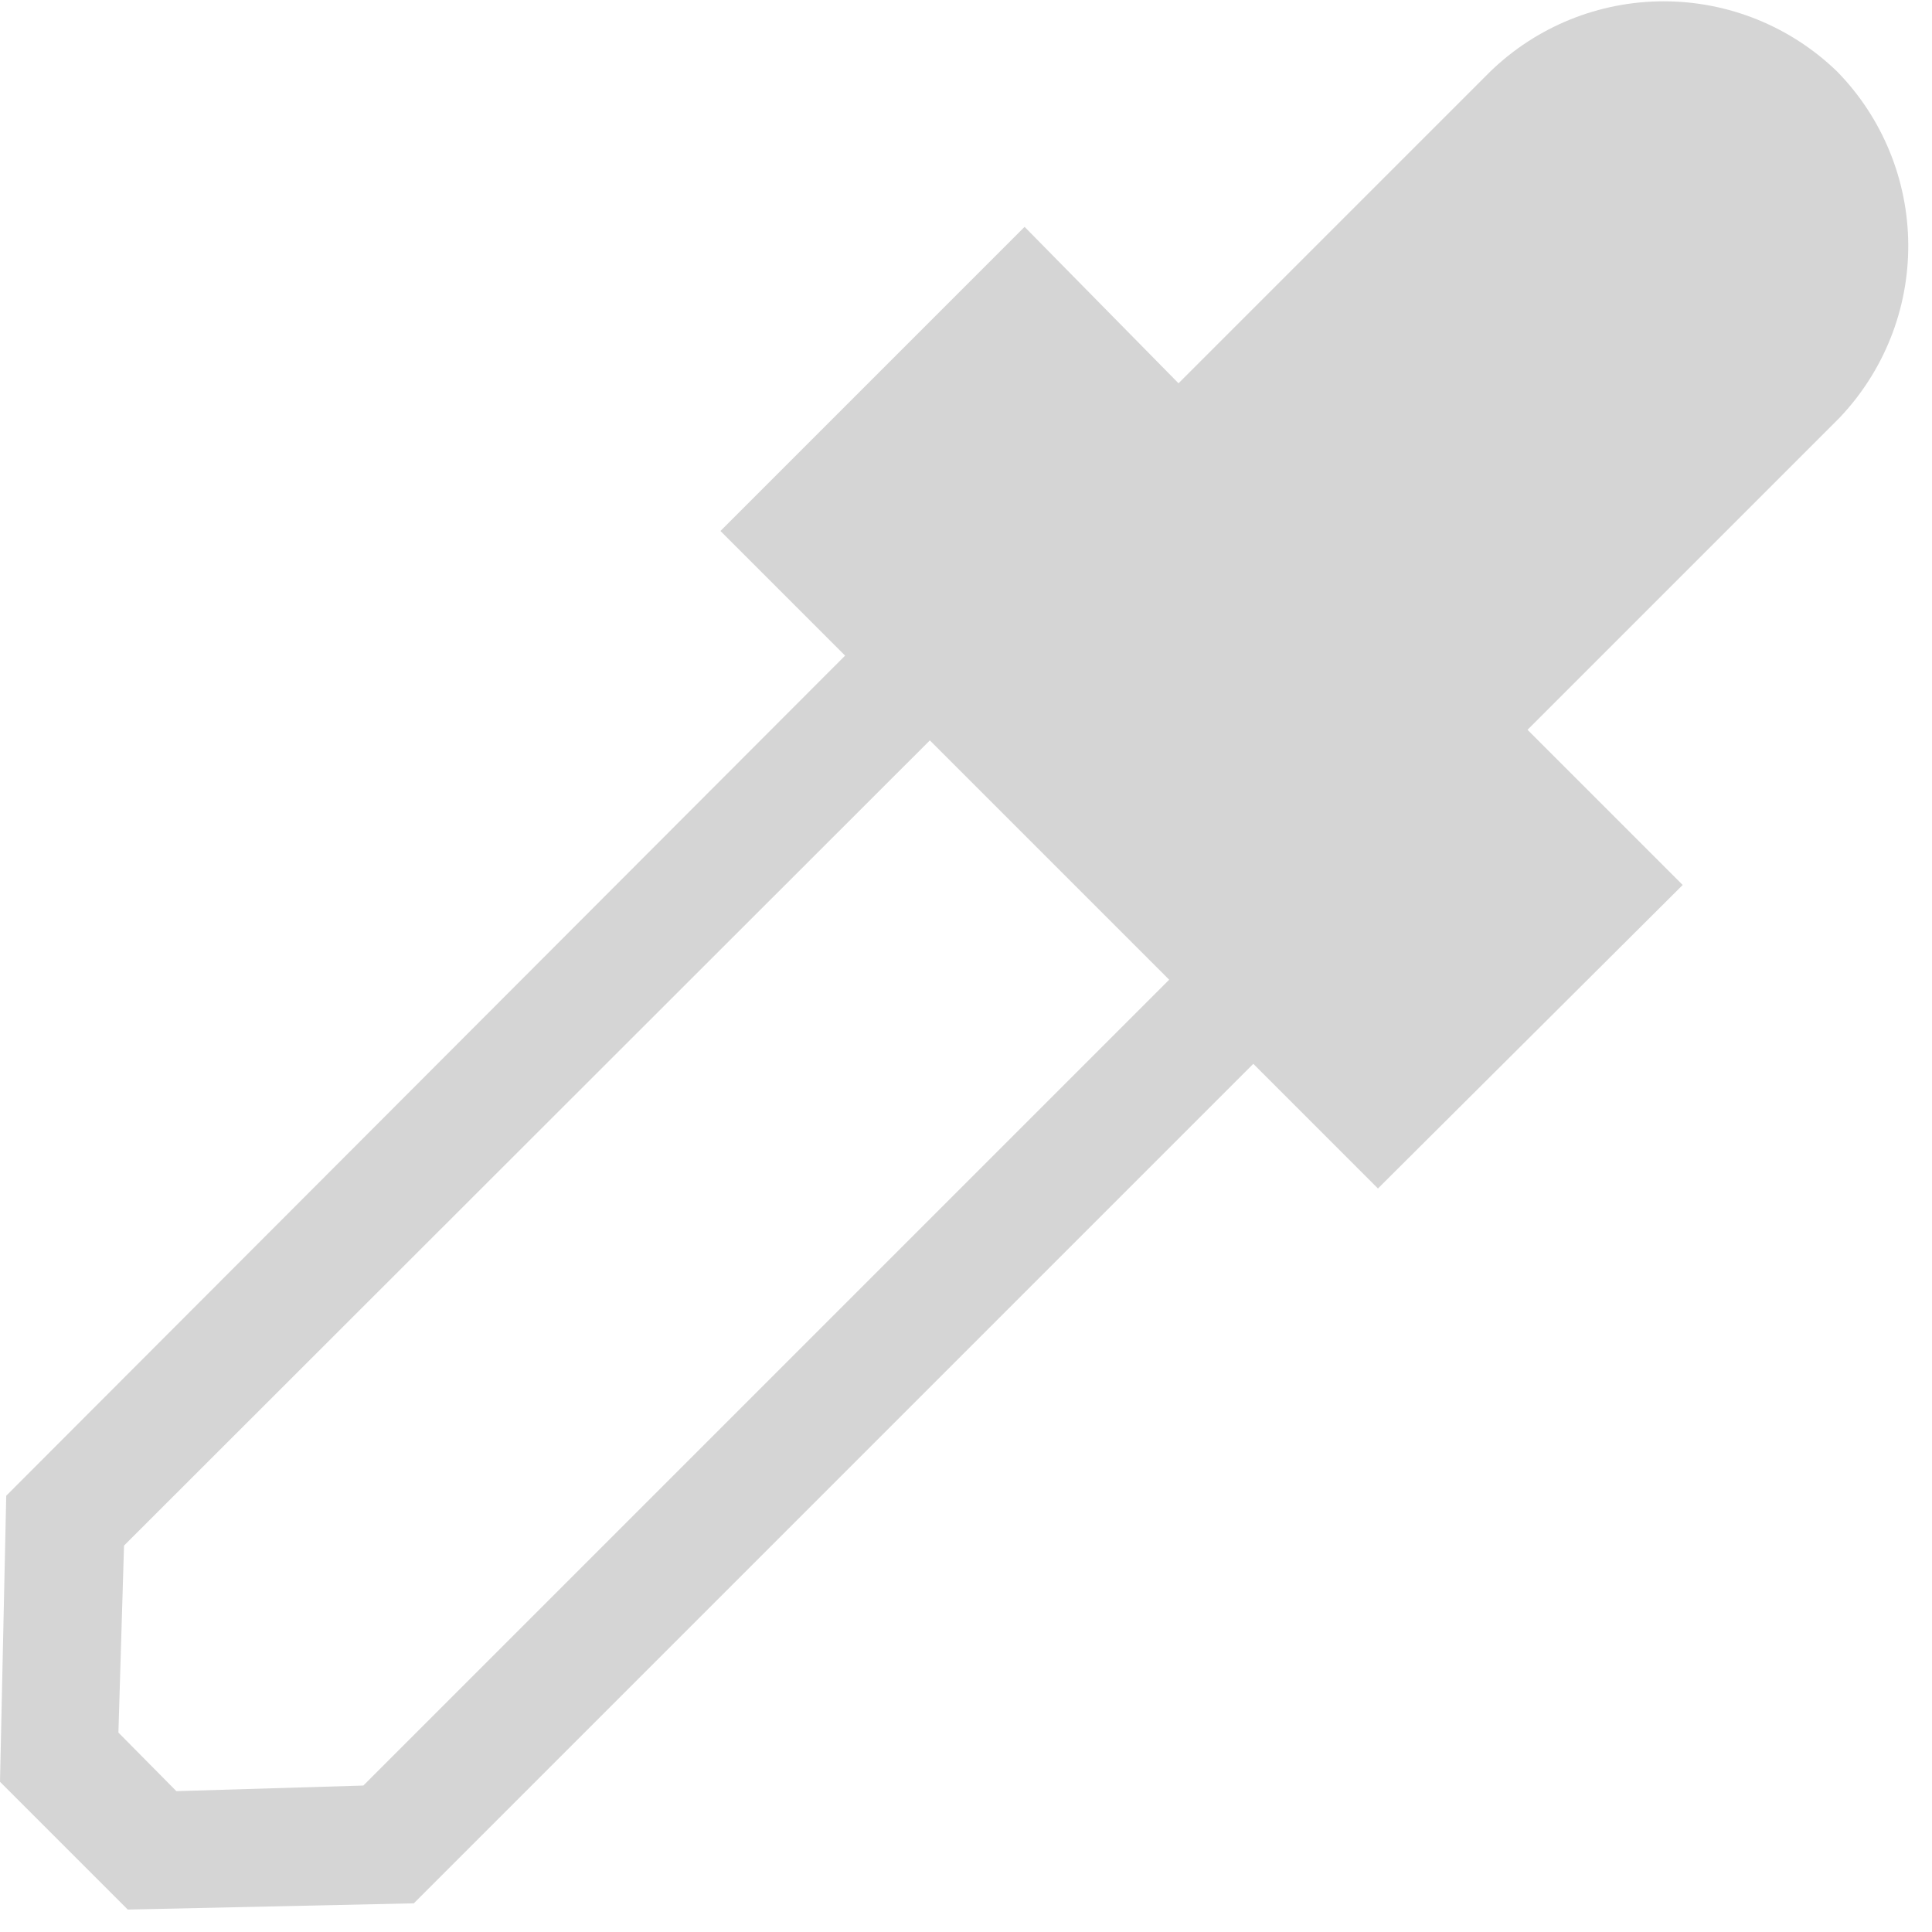 <svg width="31" height="31" viewBox="0 0 31 31" fill="none" xmlns="http://www.w3.org/2000/svg">
<path d="M29.48 1.15C28.734 0.426 27.735 0.021 26.695 0.021C25.655 0.021 24.656 0.426 23.91 1.15L18.91 6.15L16.44 3.64L11.56 8.52L13.56 10.52L0.1 24L0 28.59L2.05 30.64L6.64 30.54L20.11 17.07L22.11 19.07L27 14.2L24.51 11.71L29.51 6.71C30.227 5.96 30.625 4.961 30.619 3.924C30.613 2.887 30.205 1.892 29.48 1.15ZM5.83 28.65L2.83 28.74L1.9 27.8L1.99 24.8L14.92 11.88L18.76 15.72L5.83 28.65Z" fill="#D5D5D5"/>
</svg>

